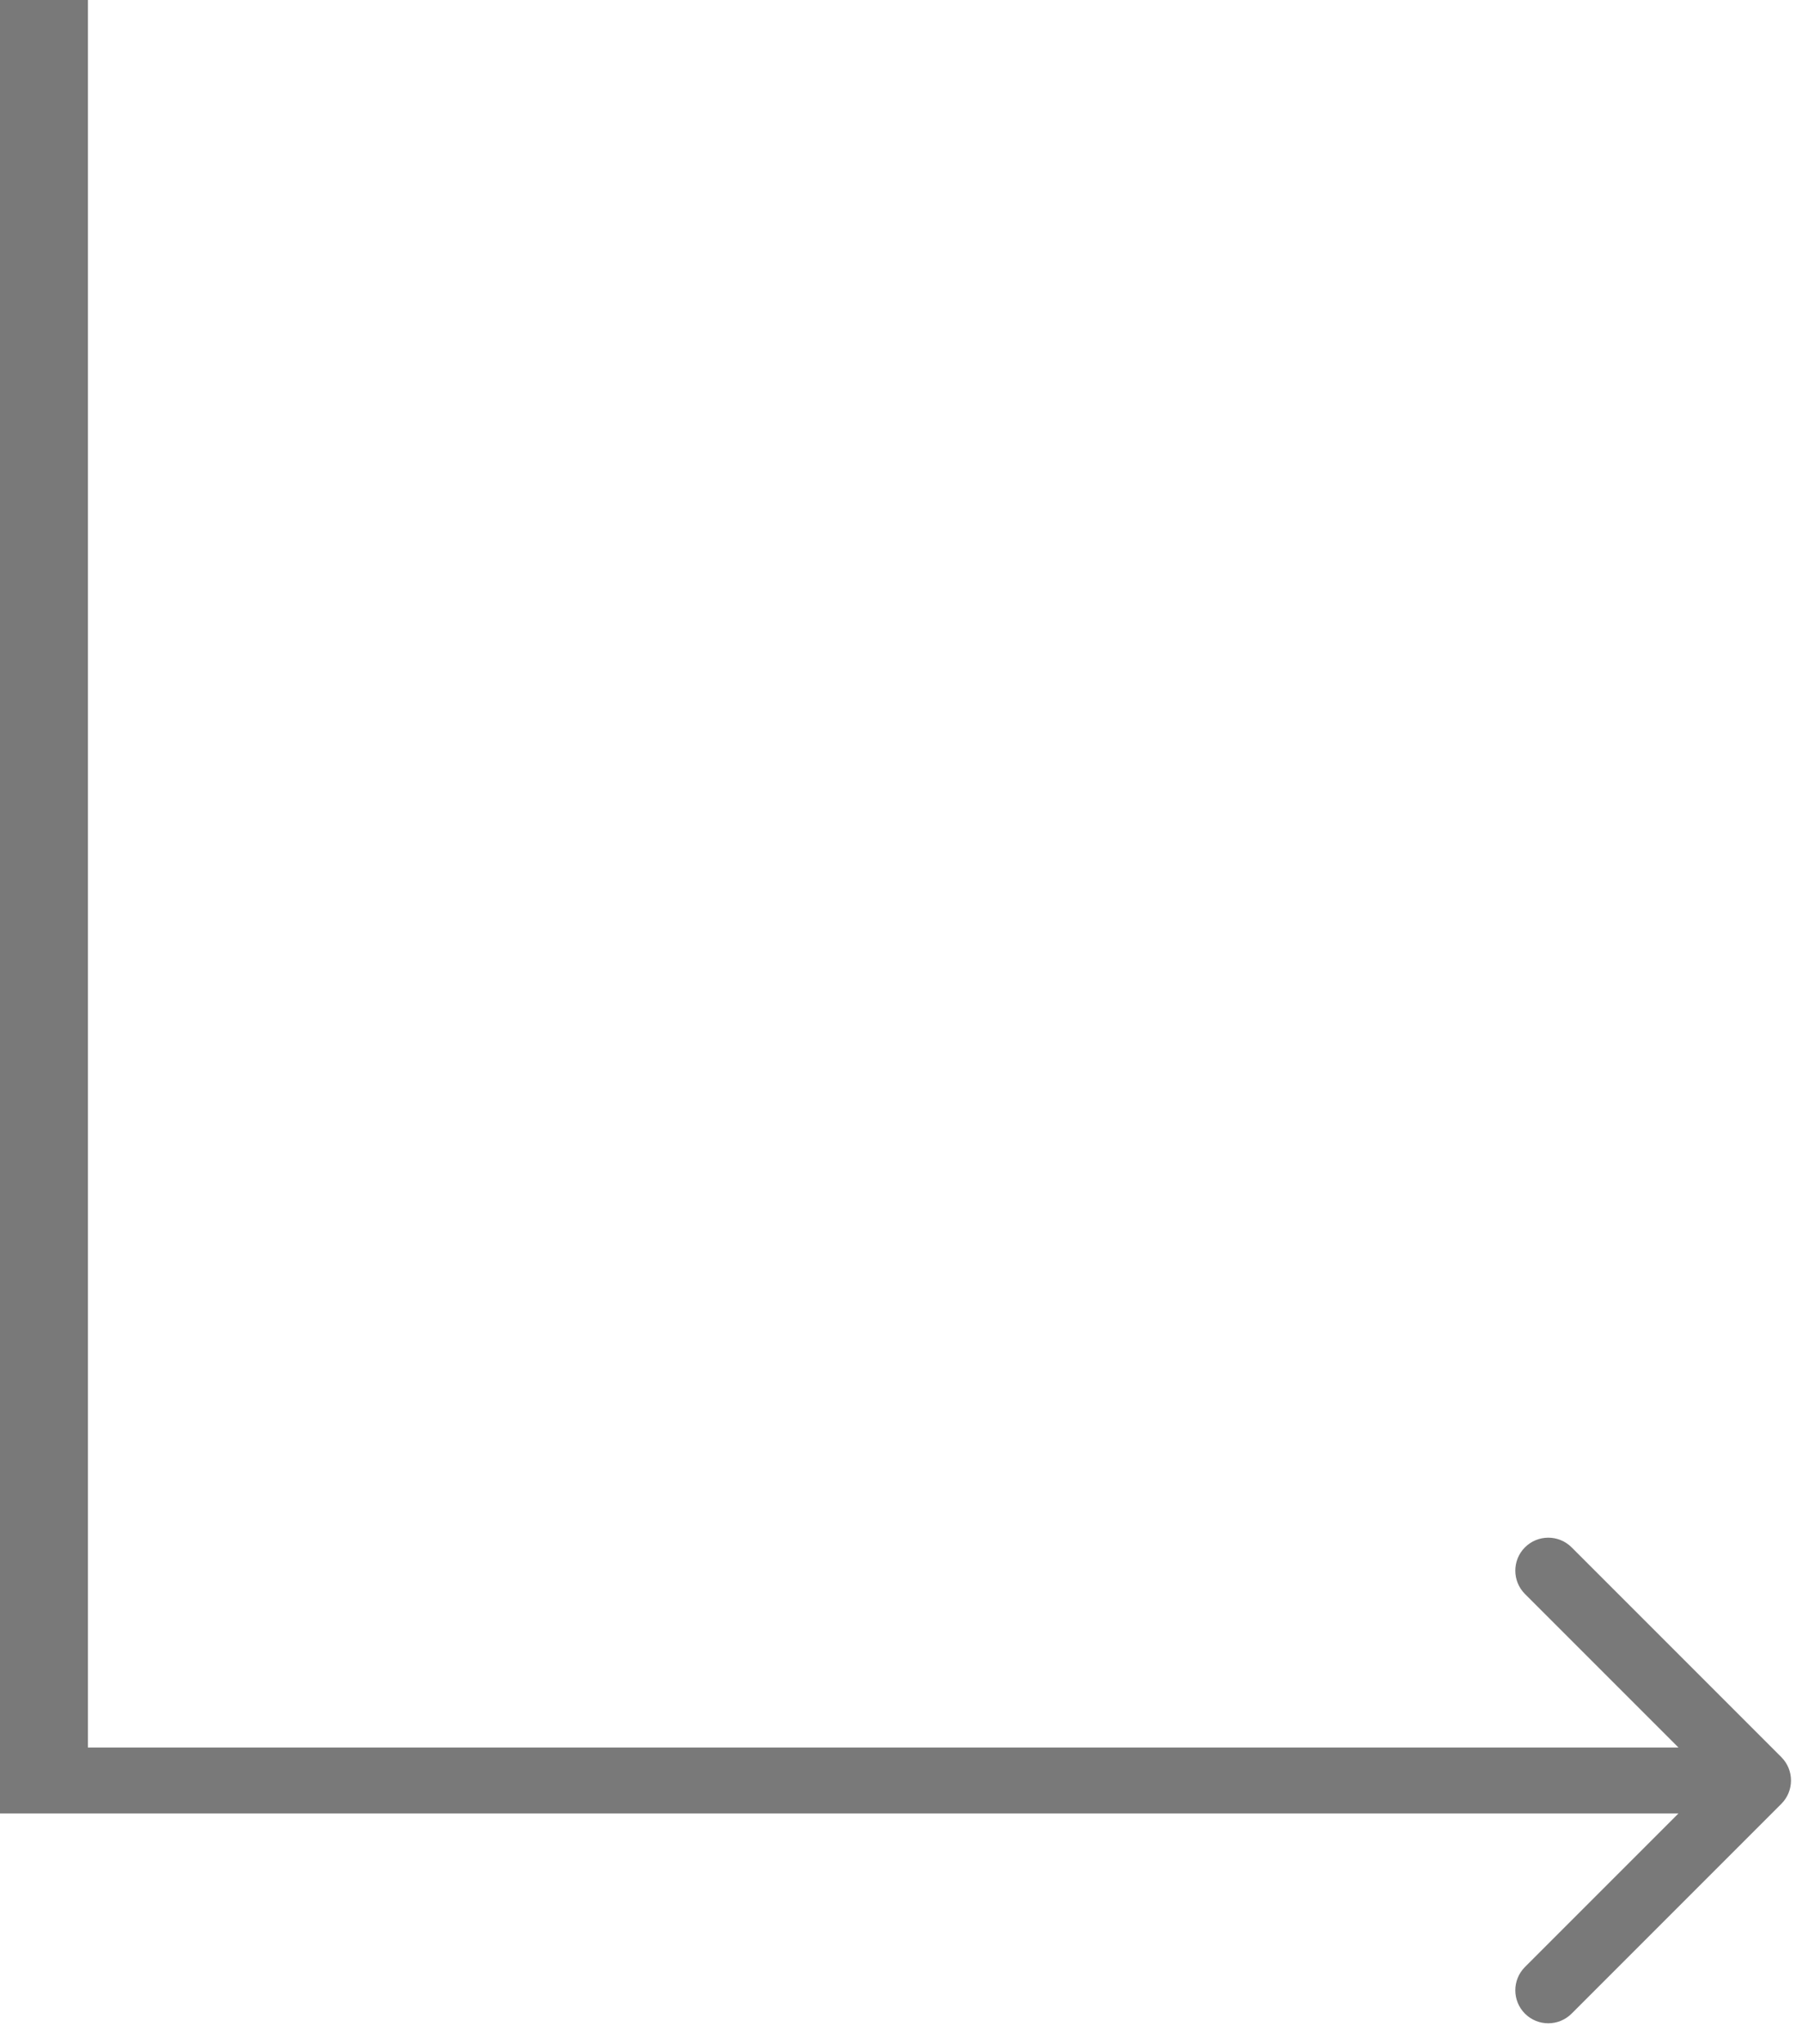 <svg width="82" height="93" viewBox="0 0 82 93" fill="none" xmlns="http://www.w3.org/2000/svg">
<path d="M2 0L2 80" stroke="#797979" stroke-width="4"/>
<path d="M81.061 82.061C81.646 81.475 81.646 80.525 81.061 79.939L71.515 70.393C70.929 69.808 69.979 69.808 69.393 70.393C68.808 70.979 68.808 71.929 69.393 72.515L77.879 81L69.393 89.485C68.808 90.071 68.808 91.021 69.393 91.607C69.979 92.192 70.929 92.192 71.515 91.607L81.061 82.061ZM0 82.5H80V79.5H0L0 82.5Z" fill="#797979"/>
</svg>
